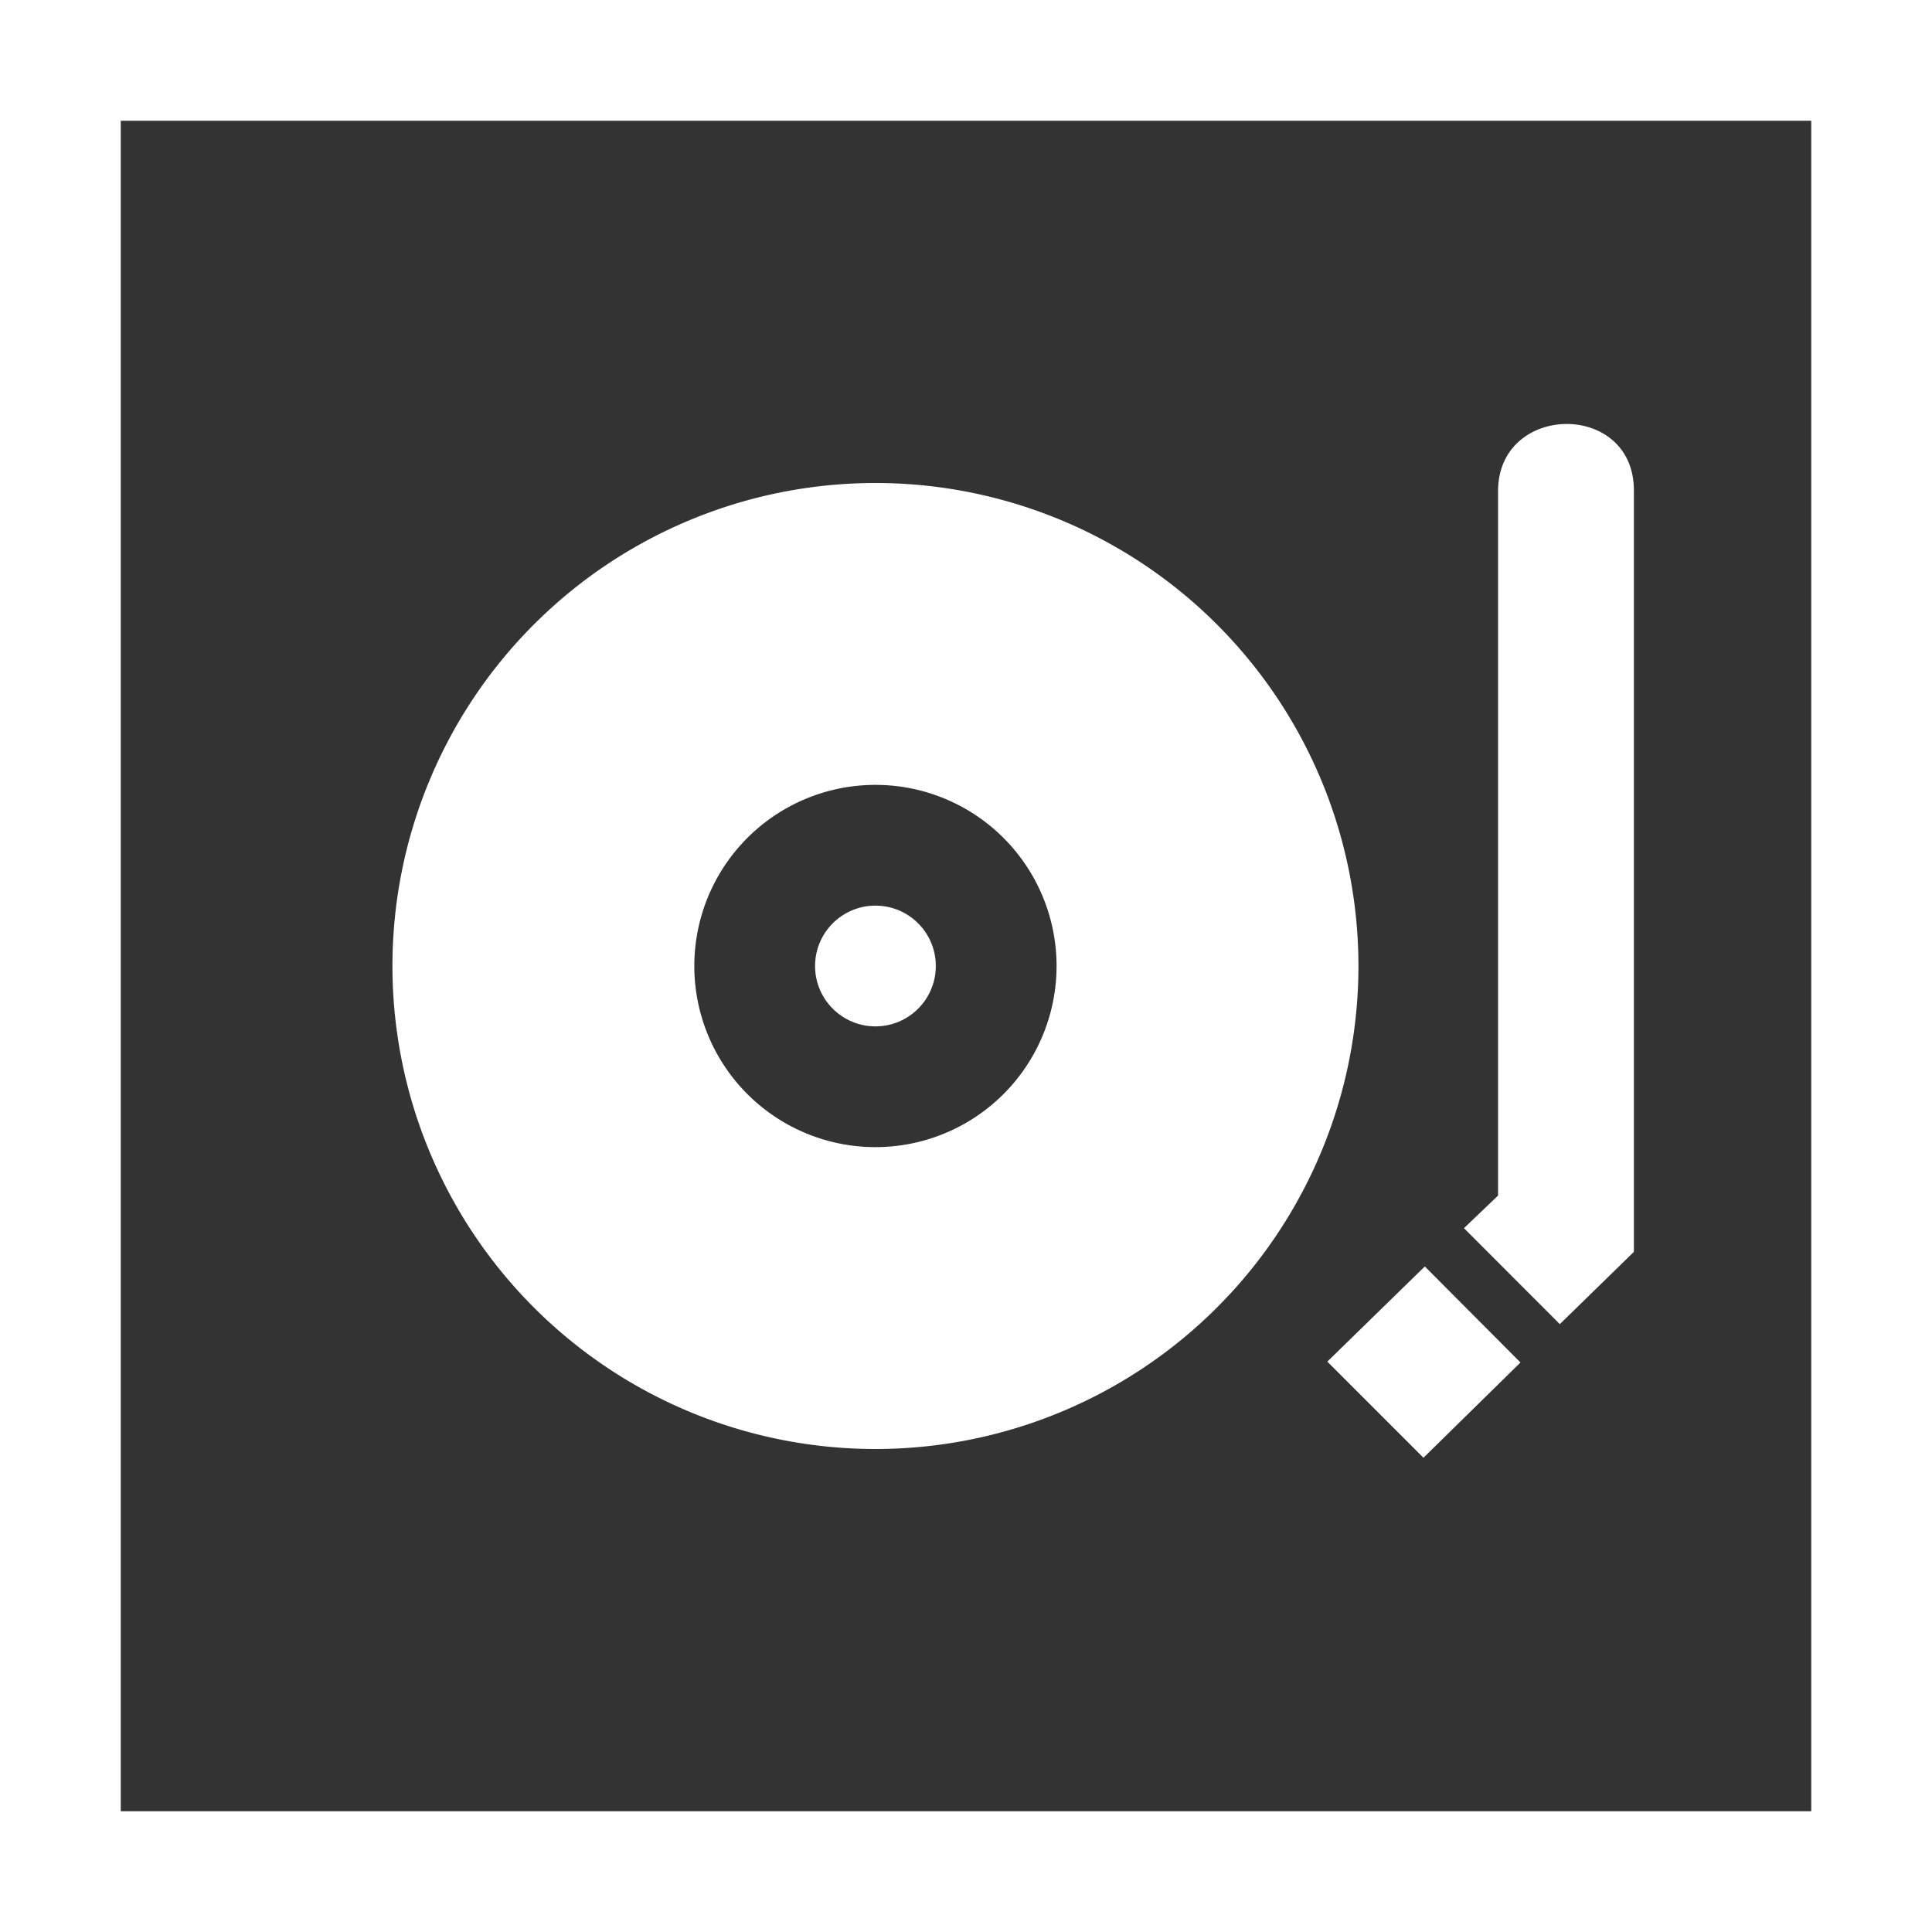 <?xml version="1.0" encoding="UTF-8" standalone="no"?>
<!-- Created with Inkscape (http://www.inkscape.org/) -->

<svg
   xmlns:dc="http://purl.org/dc/elements/1.1/"
   xmlns:cc="http://creativecommons.org/ns#"
   xmlns:rdf="http://www.w3.org/1999/02/22-rdf-syntax-ns#"
   xmlns:svg="http://www.w3.org/2000/svg"
   xmlns="http://www.w3.org/2000/svg"
   xmlns:sodipodi="http://sodipodi.sourceforge.net/DTD/sodipodi-0.dtd"
   xmlns:inkscape="http://www.inkscape.org/namespaces/inkscape"
   width="256"
   height="256"
   viewBox="0 0 256 256"
   id="svg2"
   version="1.1"
   inkscape:version="0.91 r13725"
   sodipodi:docname="default-album-art.svg">
  <rect x="0" y="0" width="256" height="256" fill="#333333" stroke="none"/>
  <defs
     id="defs4" />
  <sodipodi:namedview
     id="base"
     pagecolor="#ffffff"
     bordercolor="#666666"
     borderopacity="1.0"
     inkscape:pageopacity="0.0"
     inkscape:pageshadow="2"
     inkscape:zoom="2"
     inkscape:cx="150.24241"
     inkscape:cy="115.03246"
     inkscape:document-units="px"
     inkscape:current-layer="g4144"
     showgrid="false"
     units="px"
     inkscape:window-width="1920"
     inkscape:window-height="1051"
     inkscape:window-x="0"
     inkscape:window-y="29"
     inkscape:window-maximized="1"
     showguides="true"
     inkscape:guide-bbox="true" />
  <g
     inkscape:groupmode="layer"
     id="layer2"
     inkscape:label="New"
     style="display:inline">
    <path
       style="opacity:1;fill:#ffffff;fill-opacity:1;stroke:none;stroke-width:1;stroke-linecap:butt;stroke-linejoin:miter;stroke-miterlimit:4;stroke-dasharray:none;stroke-dashoffset:0;stroke-opacity:1"
       clip-path="none"
       d="M 0 0 L 0 256 L 256 256 L 256 0 L 0 0 z M 16 16 L 240 16 L 240 240 L 16 240 L 16 16 z "
       id="rect4142" />
    <g
       id="g4315">
      <g
         transform="translate(-12,0)"
         id="g4144">
        <path
           style="opacity:1;fill:#ffffff;fill-opacity:1;stroke:none;stroke-width:1;stroke-linecap:butt;stroke-linejoin:miter;stroke-miterlimit:4;stroke-dasharray:none;stroke-dashoffset:0;stroke-opacity:1"
           d="M 116 64 A 64 64 0 0 0 52 128 A 64 64 0 0 0 116 192 A 64 64 0 0 0 180 128 A 64 64 0 0 0 116 64 z M 116 104 A 24 24 0 0 1 140 128 A 24 24 0 0 1 116 152 A 24 24 0 0 1 92 128 A 24 24 0 0 1 116 104 z "
           transform="translate(12,0)"
           id="path4158" />
        <circle
           style="opacity:1;fill:#ffffff;fill-opacity:1;stroke:none;stroke-width:1;stroke-linecap:butt;stroke-linejoin:miter;stroke-miterlimit:4;stroke-dasharray:none;stroke-dashoffset:0;stroke-opacity:1"
           id="path4162"
           cx="128"
           cy="128"
           r="8" />
      </g>
      <g
         transform="matrix(0.75,0,0,0.75,59.125,29.988)"
         style="fill:#ffffff;fill-opacity:1;stroke:none"
         id="g4182">
        <path
           style="fill:#ffffff;fill-opacity:1;fill-rule:evenodd;stroke:none;stroke-width:1px;stroke-linecap:butt;stroke-linejoin:miter;stroke-opacity:1"
           d="m 189.794,200.732 -17.142,16.831 -16.985,-16.986 17.229,-16.812 z m -9.985,-23.731 6.024,-5.757 0,-124.58 c 0.125,-15.5 24,-15.812 24,0 l 0,134.519 -13.087,12.772"
           id="path4151"
           inkscape:connector-curvature="0"
           sodipodi:nodetypes="ccccccccccc" />
      </g>
    </g>
  </g>
</svg>
